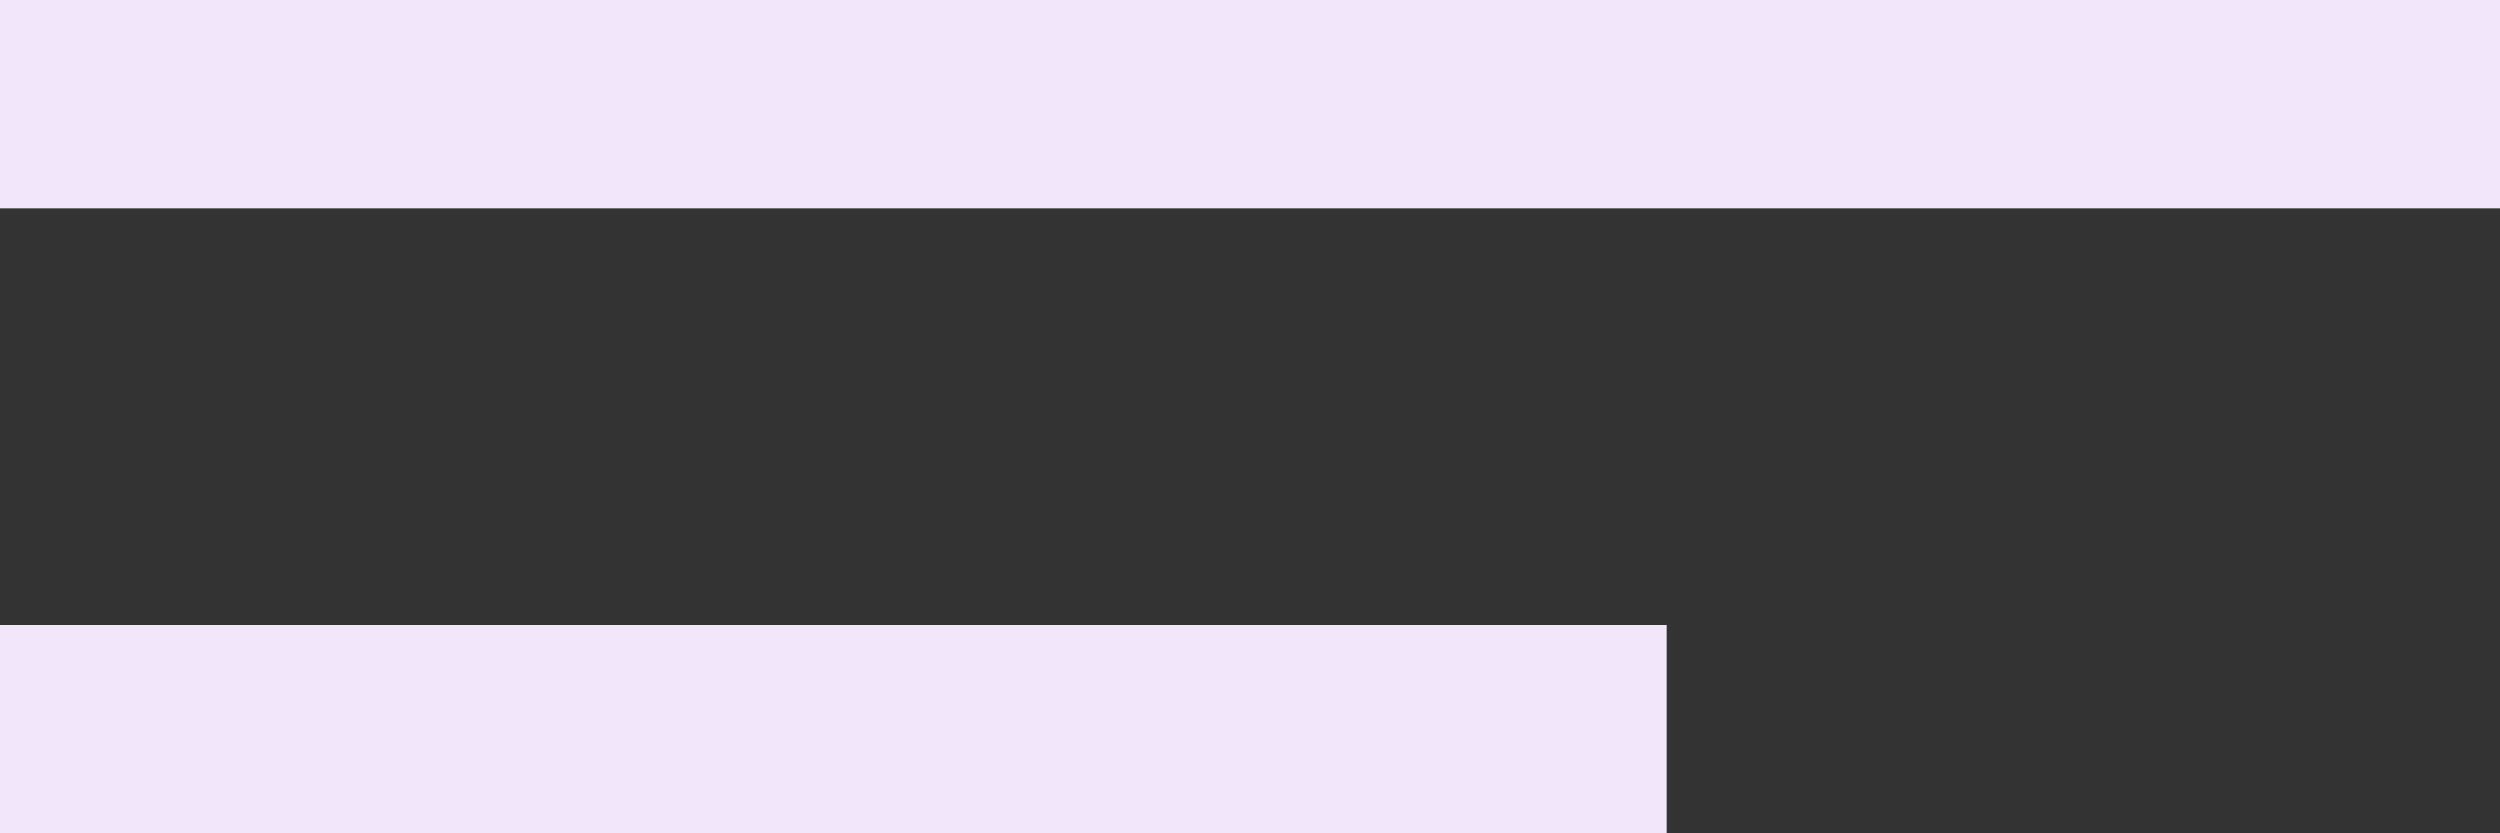 <svg xmlns="http://www.w3.org/2000/svg" width="24" height="8" viewBox="0 0 24 8"><rect x="0" y="0" width="24" height="8" fill="#333333" stroke="none"/><path d="M24,0H0V2H24Z" fill="#f2e7fa"/><path d="M24,6H8V8H24Z" transform="translate(-8)" fill="#f2e7fa"/></svg>